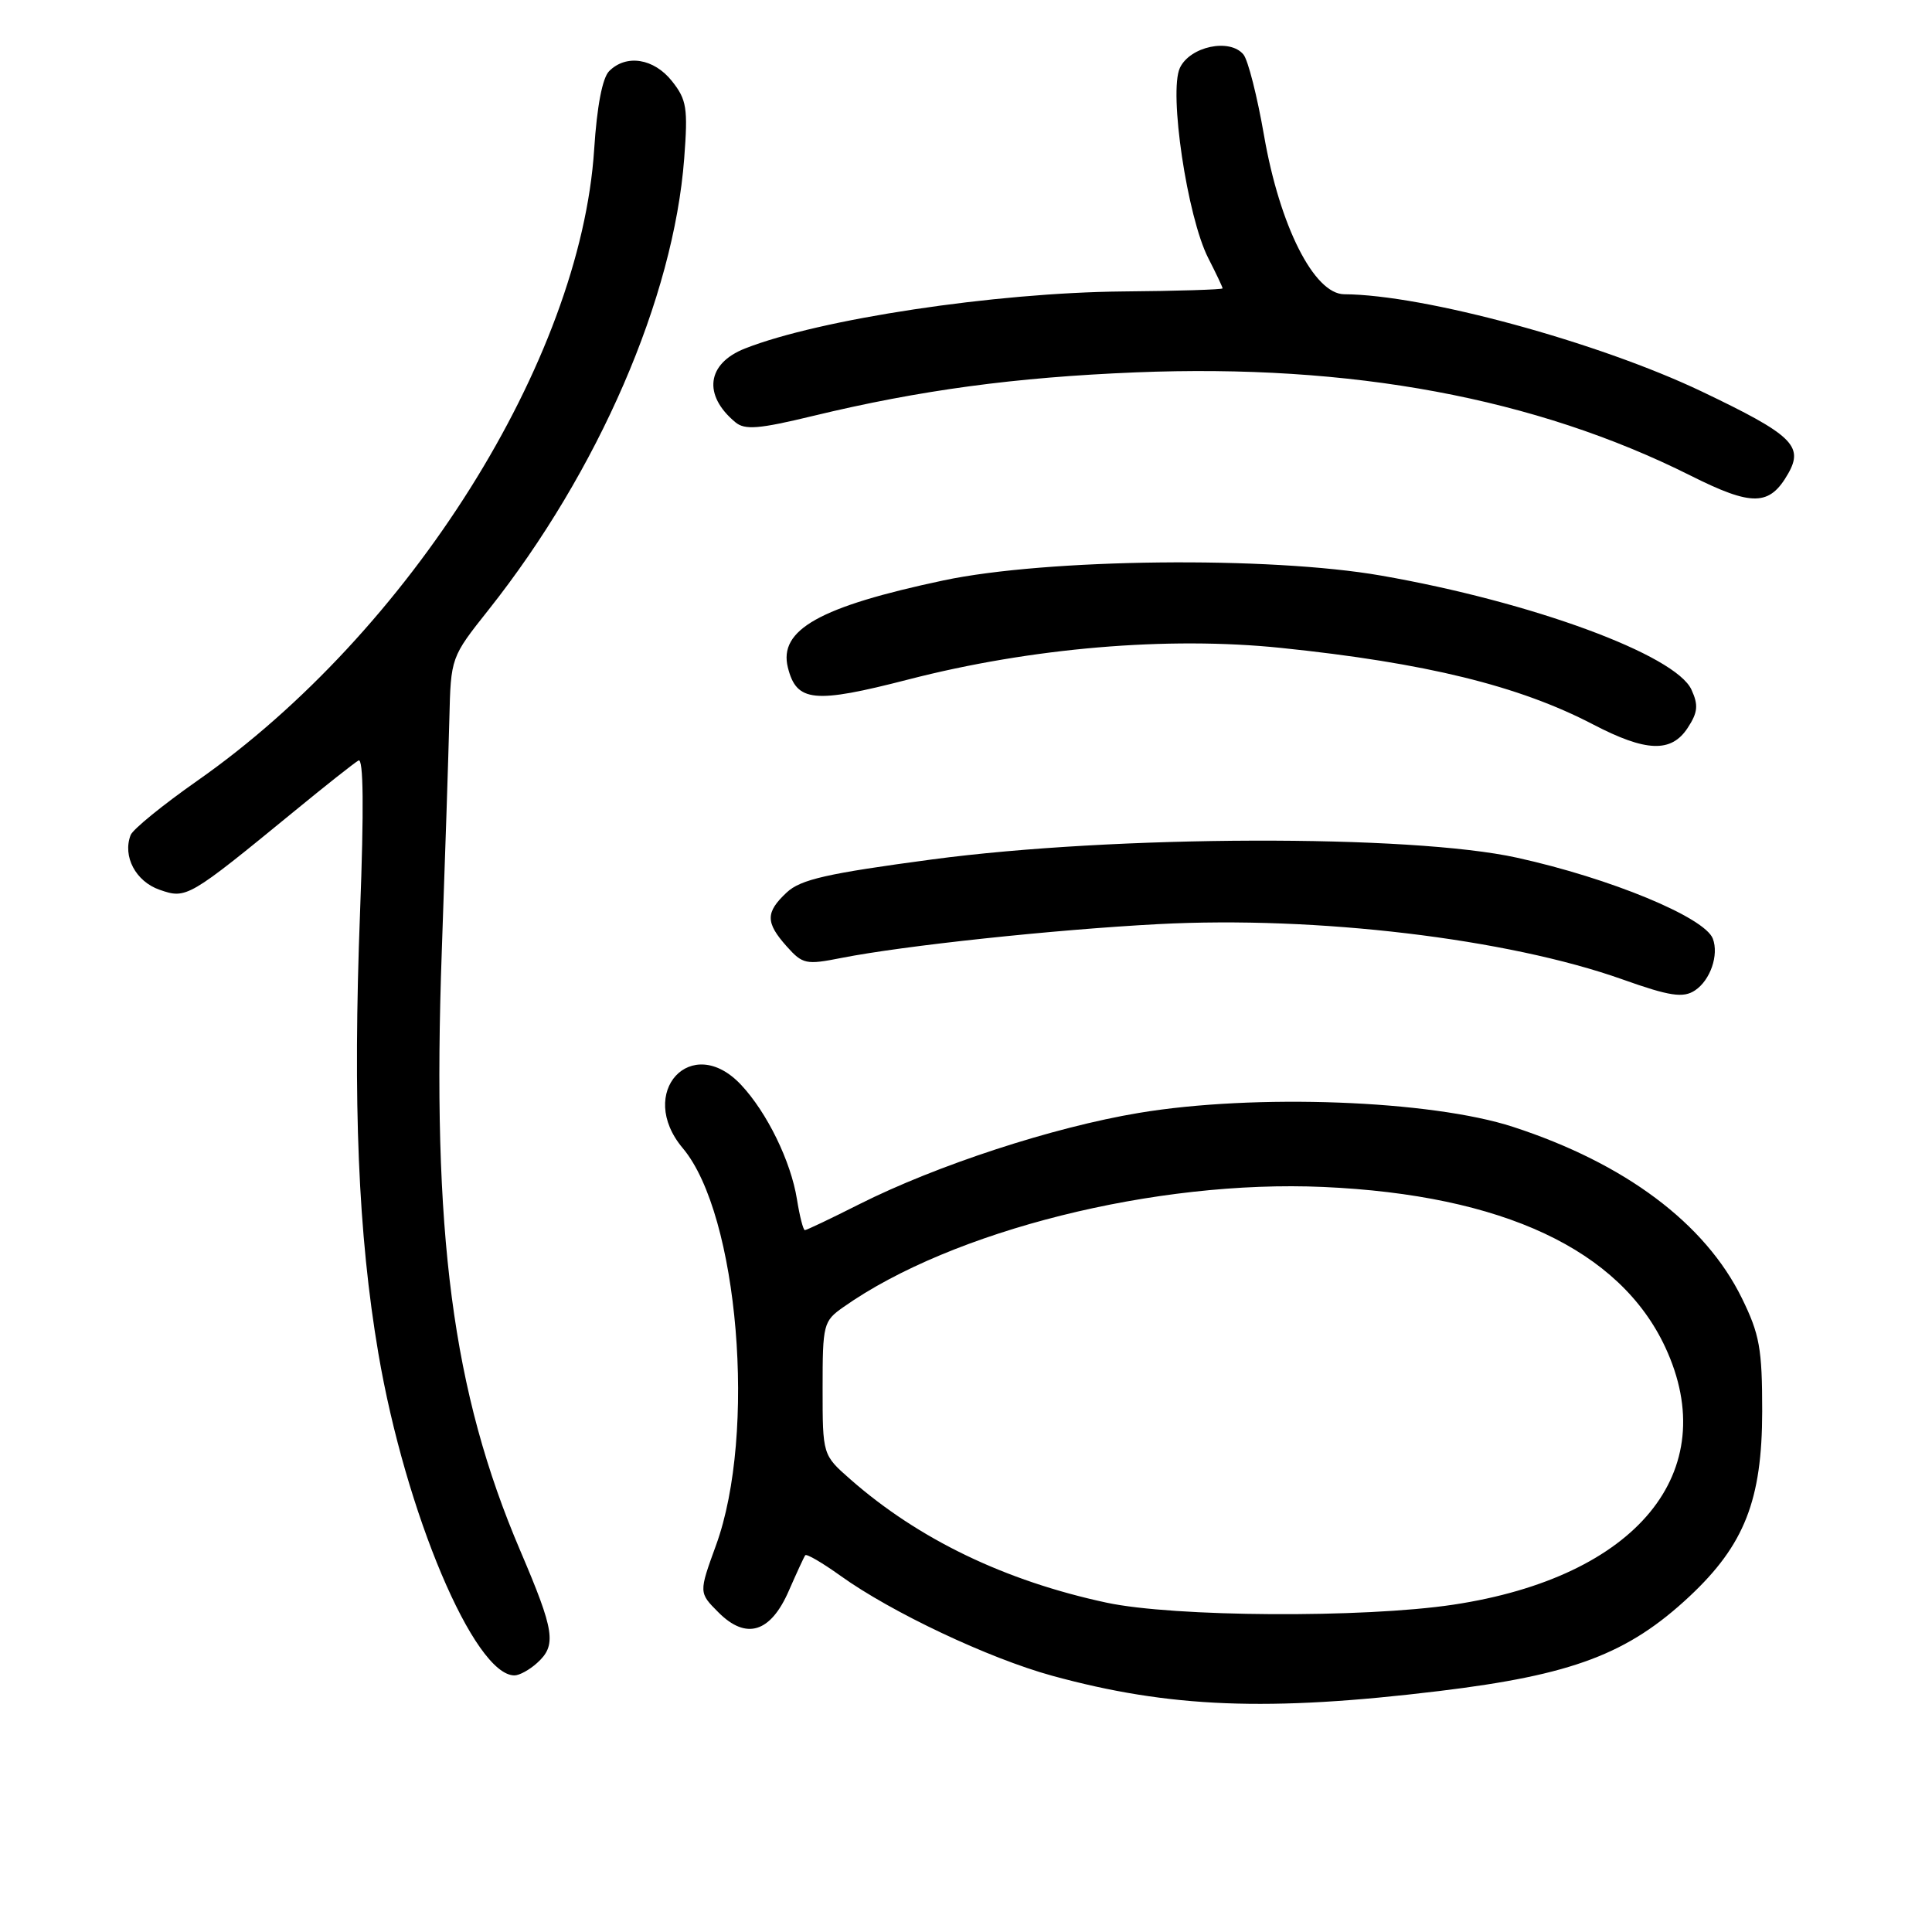 <?xml version="1.0" encoding="UTF-8" standalone="no"?>
<!DOCTYPE svg PUBLIC "-//W3C//DTD SVG 1.1//EN" "http://www.w3.org/Graphics/SVG/1.1/DTD/svg11.dtd" >
<svg xmlns="http://www.w3.org/2000/svg" xmlns:xlink="http://www.w3.org/1999/xlink" version="1.1" viewBox="0 0 256 256">
 <g >
 <path fill="currentColor"
d=" M 190.71 224.07 C 208.38 221.93 215.71 219.16 223.87 211.53 C 231.15 204.71 233.49 198.76 233.50 187.00 C 233.50 178.70 233.16 176.81 230.80 172.00 C 225.94 162.10 215.32 154.15 200.50 149.32 C 189.61 145.77 166.26 144.90 150.89 147.47 C 139.50 149.37 124.13 154.40 113.85 159.57 C 110.11 161.46 106.87 163.00 106.65 163.00 C 106.43 163.00 105.96 161.16 105.60 158.91 C 104.80 153.89 101.64 147.42 98.20 143.75 C 91.63 136.74 84.25 144.76 90.48 152.15 C 97.85 160.92 100.28 189.95 94.87 204.77 C 92.59 211.04 92.59 211.04 95.20 213.65 C 98.88 217.34 102.11 216.34 104.53 210.77 C 105.56 208.42 106.53 206.31 106.70 206.08 C 106.87 205.85 108.97 207.08 111.37 208.80 C 118.13 213.65 131.00 219.73 139.40 222.04 C 154.95 226.30 168.06 226.82 190.71 224.07 Z  M 71.17 220.35 C 73.78 217.99 73.50 216.16 68.94 205.48 C 59.94 184.42 57.20 163.45 58.54 126.00 C 58.98 113.62 59.43 99.81 59.54 95.30 C 59.74 87.10 59.74 87.10 64.74 80.80 C 79.29 62.45 89.26 39.45 90.66 21.00 C 91.17 14.30 90.99 13.21 89.04 10.75 C 86.64 7.73 82.99 7.15 80.72 9.42 C 79.82 10.32 79.10 14.07 78.73 19.80 C 76.92 47.72 54.27 83.75 26.15 103.45 C 21.57 106.66 17.59 109.90 17.31 110.65 C 16.22 113.47 17.98 116.80 21.15 117.90 C 24.70 119.14 24.95 119.00 39.00 107.49 C 43.12 104.11 46.95 101.08 47.50 100.77 C 48.16 100.38 48.23 107.13 47.71 120.84 C 46.74 146.25 47.46 163.56 50.13 179.30 C 53.72 200.40 62.84 222.00 68.17 222.00 C 68.82 222.00 70.17 221.26 71.17 220.35 Z  M 224.60 131.23 C 226.63 129.88 227.78 126.54 226.96 124.38 C 225.89 121.55 213.37 116.37 201.01 113.65 C 186.92 110.54 147.66 110.66 123.50 113.88 C 109.58 115.74 106.09 116.53 104.25 118.25 C 101.42 120.89 101.42 122.24 104.25 125.41 C 106.36 127.77 106.81 127.86 111.50 126.93 C 119.72 125.31 139.63 123.18 153.50 122.45 C 174.43 121.35 199.75 124.36 215.00 129.78 C 221.26 132.01 223.04 132.27 224.60 131.23 Z  M 223.62 96.46 C 224.97 94.40 225.07 93.44 224.13 91.39 C 222.03 86.77 202.93 79.74 183.01 76.27 C 168.22 73.68 138.66 74.01 125.00 76.91 C 108.60 80.39 103.14 83.45 104.40 88.46 C 105.55 93.03 107.85 93.26 120.34 90.04 C 136.66 85.83 154.72 84.30 169.73 85.85 C 188.89 87.83 201.28 90.87 211.11 96.00 C 218.10 99.64 221.45 99.77 223.62 96.46 Z  M 236.95 62.74 C 239.03 59.08 237.46 57.59 225.50 51.88 C 211.75 45.32 188.65 39.04 178.12 38.99 C 174.13 38.97 169.57 29.96 167.49 17.95 C 166.59 12.77 165.37 7.94 164.76 7.22 C 162.95 5.03 157.68 6.15 156.34 9.00 C 154.85 12.20 157.31 28.73 160.10 34.20 C 161.15 36.25 162.00 38.05 162.00 38.21 C 162.00 38.37 156.03 38.56 148.75 38.62 C 131.81 38.78 108.60 42.28 98.71 46.18 C 93.65 48.17 93.11 52.35 97.44 55.95 C 98.70 57.00 100.55 56.85 107.74 55.11 C 121.91 51.69 134.52 49.99 150.50 49.34 C 179.06 48.19 203.44 52.72 223.99 63.01 C 232.20 67.13 234.48 67.08 236.95 62.74 Z  M 146.62 212.36 C 133.18 209.48 121.72 203.96 112.68 196.02 C 109.00 192.79 109.00 192.79 109.00 183.96 C 109.00 175.47 109.10 175.06 111.75 173.20 C 126.14 163.05 153.15 156.29 175.37 157.28 C 199.14 158.34 214.63 165.60 220.65 178.50 C 228.36 195.03 216.88 208.97 192.56 212.63 C 180.64 214.42 155.52 214.27 146.62 212.36 Z "/>
</g>
</svg>
